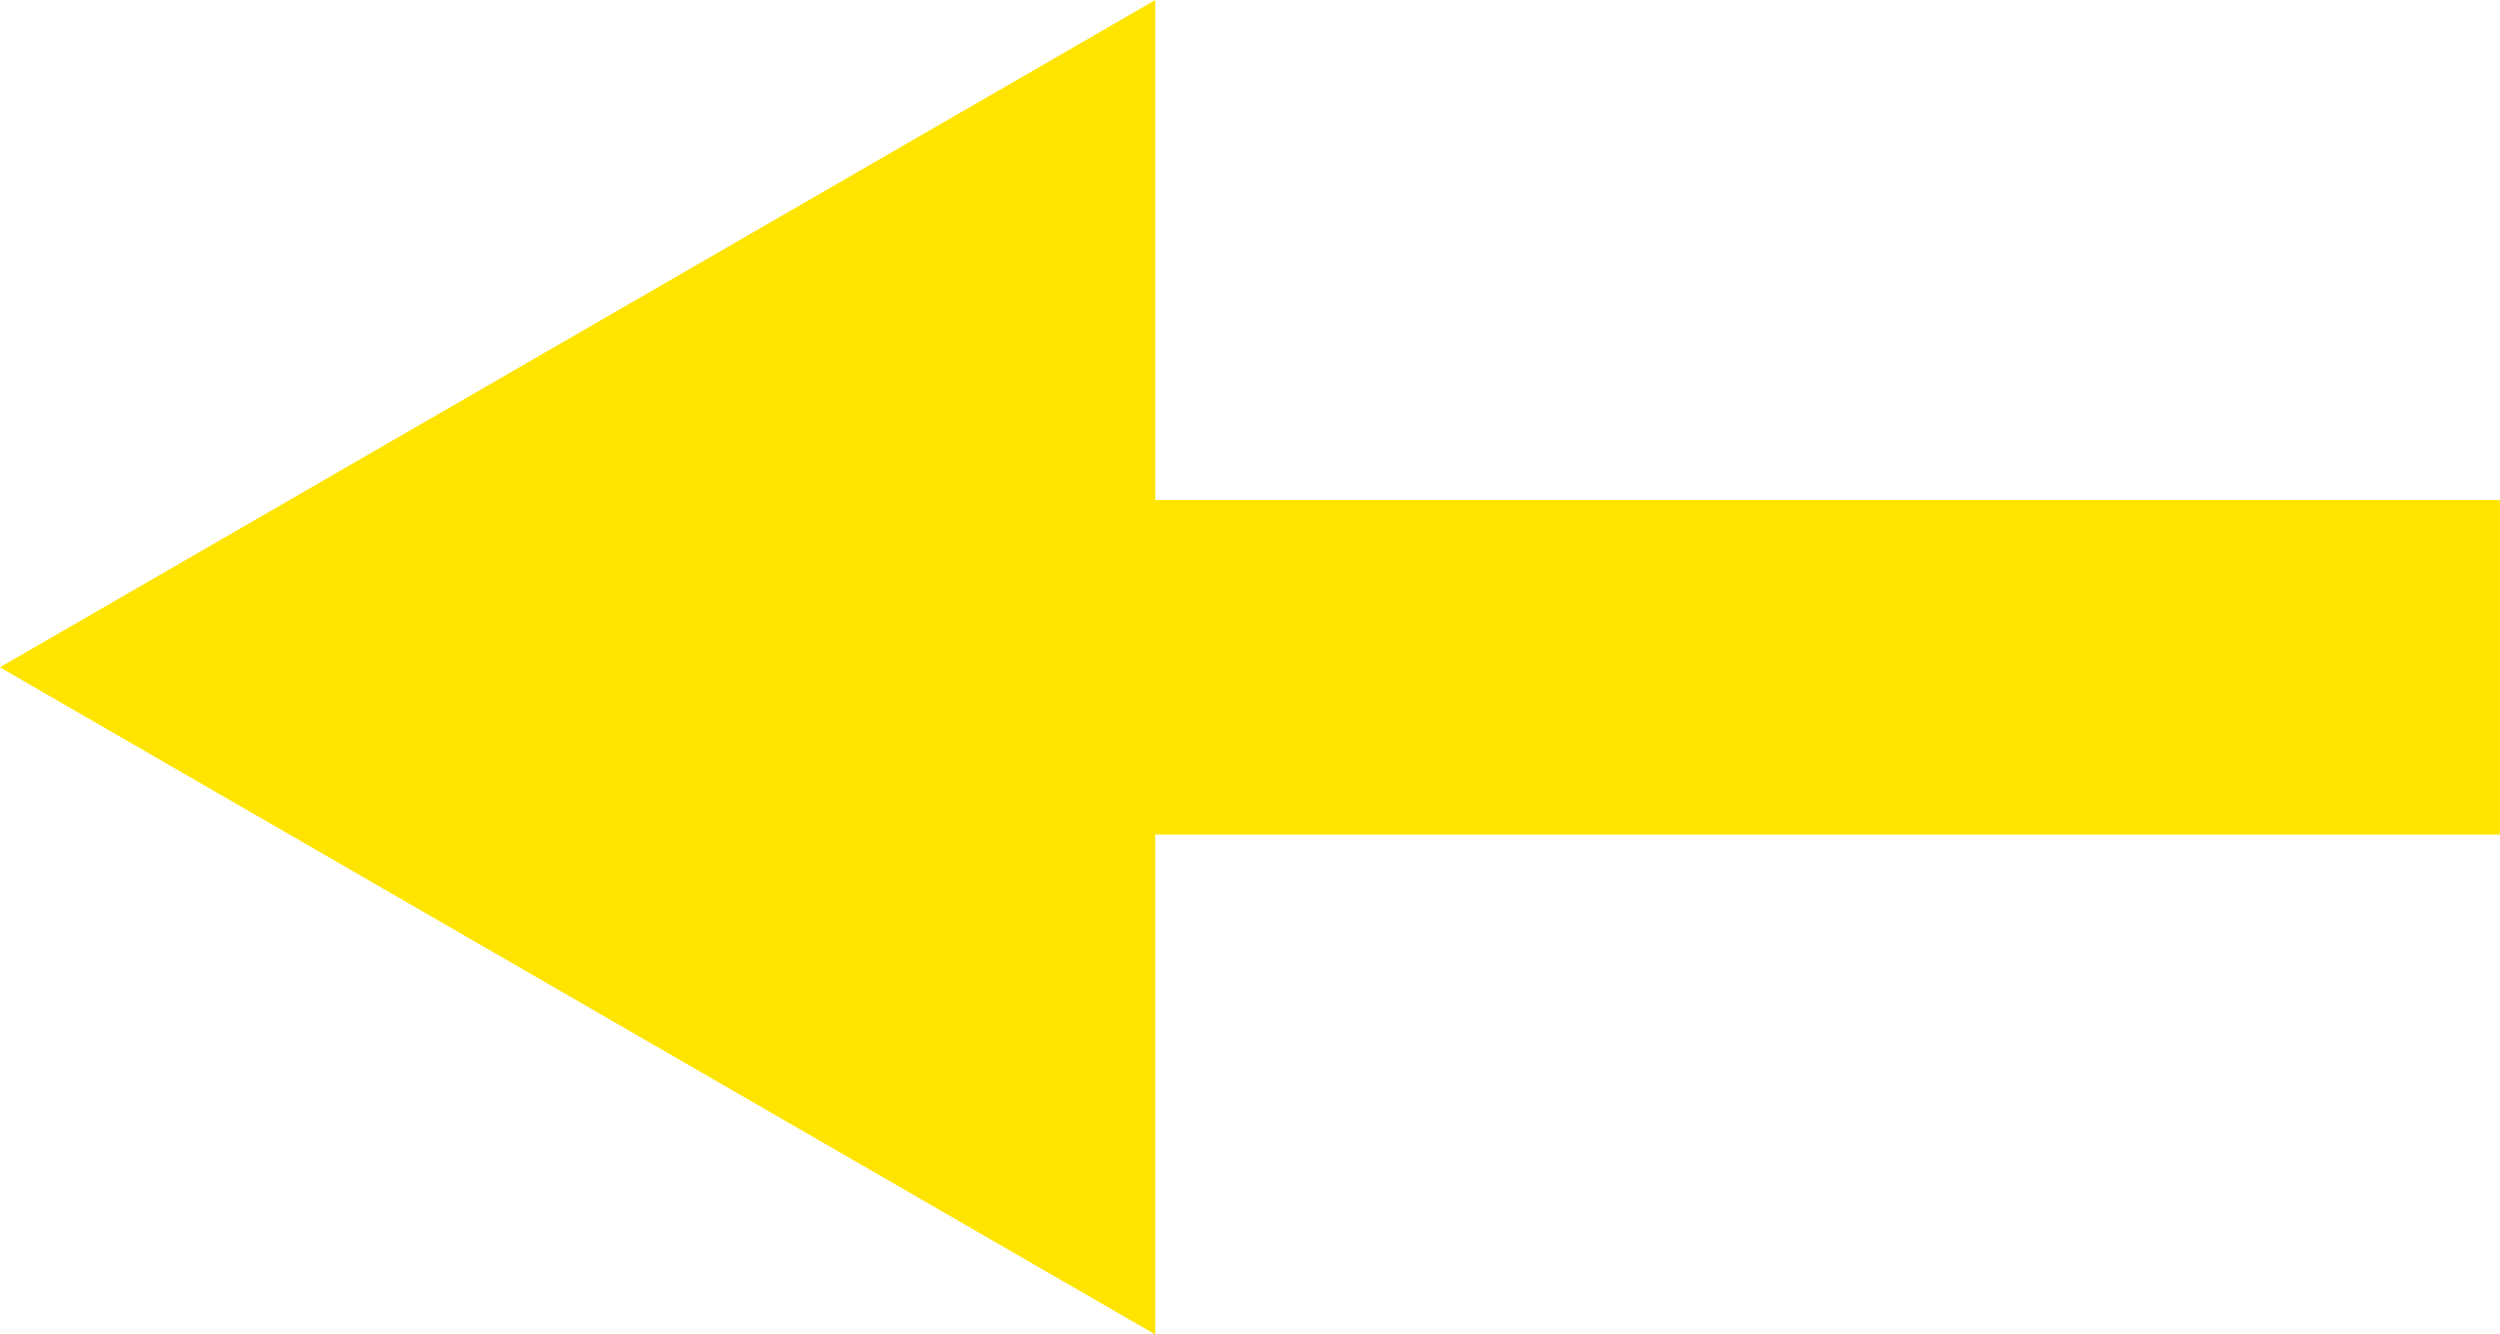 <svg id="arrow_left" xmlns="http://www.w3.org/2000/svg" width="37.468" height="20" viewBox="0 0 37.468 20">
  <path id="Path_62" data-name="Path 62" d="M170.7,139.535v-7.493h20.152v-5.013H170.7v-7.493l-17.316,10Z" transform="translate(-153.386 -119.535)" fill="#ffe400"/>
</svg>
